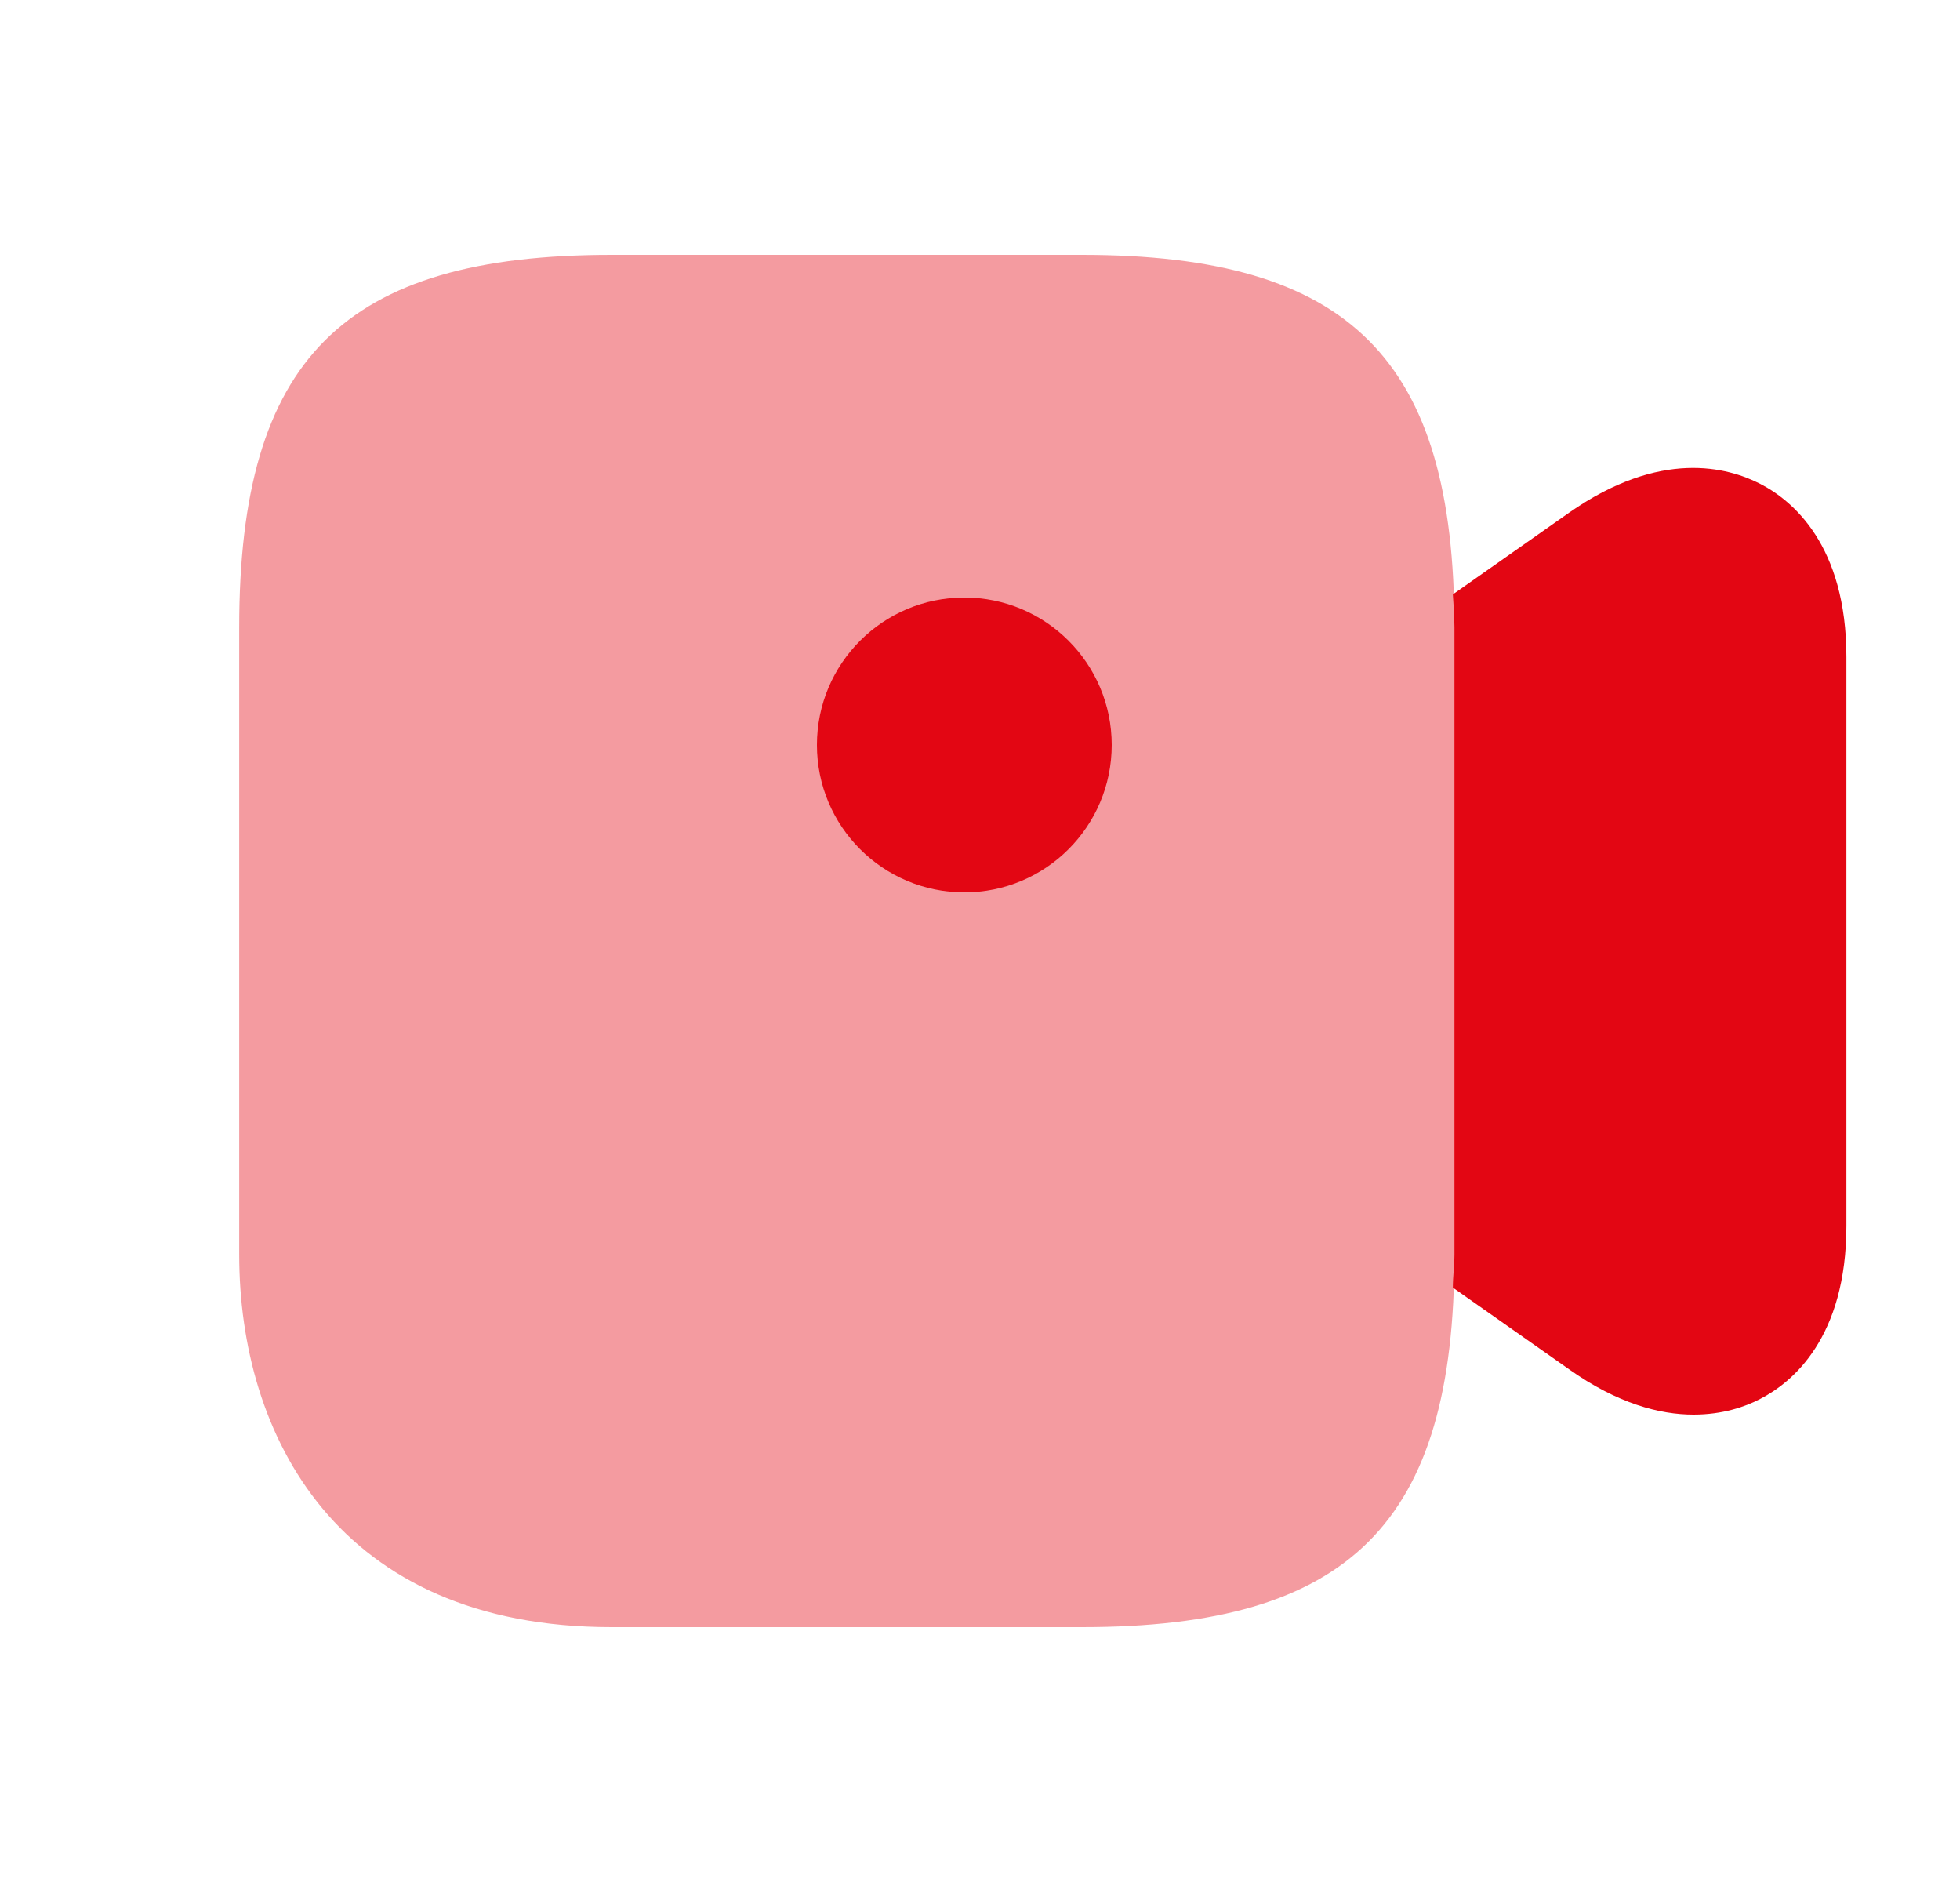 <svg width="25" height="24" viewBox="0 0 25 24" fill="none" xmlns="http://www.w3.org/2000/svg">
<path opacity="0.4" d="M13.801 3.25H7.801C4.381 3.25 3.051 4.58 3.051 8V16C3.051 18.3 4.301 20.75 7.801 20.75H13.801C17.221 20.75 18.551 19.42 18.551 16V8C18.551 4.58 17.221 3.25 13.801 3.25Z" fill="#E30613"/>
<path d="M12.3 11.38C13.338 11.38 14.18 10.538 14.18 9.5C14.18 8.462 13.338 7.62 12.3 7.62C11.262 7.62 10.42 8.462 10.42 9.5C10.42 10.538 11.262 11.38 12.3 11.38Z" fill="#E30613"/>
<path d="M22.451 6.17C22.041 5.96 21.181 5.72 20.011 6.54L18.531 7.58C18.541 7.72 18.551 7.85 18.551 8V16C18.551 16.15 18.531 16.28 18.531 16.42L20.011 17.46C20.631 17.9 21.171 18.04 21.601 18.04C21.971 18.04 22.261 17.94 22.451 17.84C22.861 17.63 23.551 17.06 23.551 15.63V8.38C23.551 6.95 22.861 6.38 22.451 6.17Z" fill="#E30613"/>
</svg>
